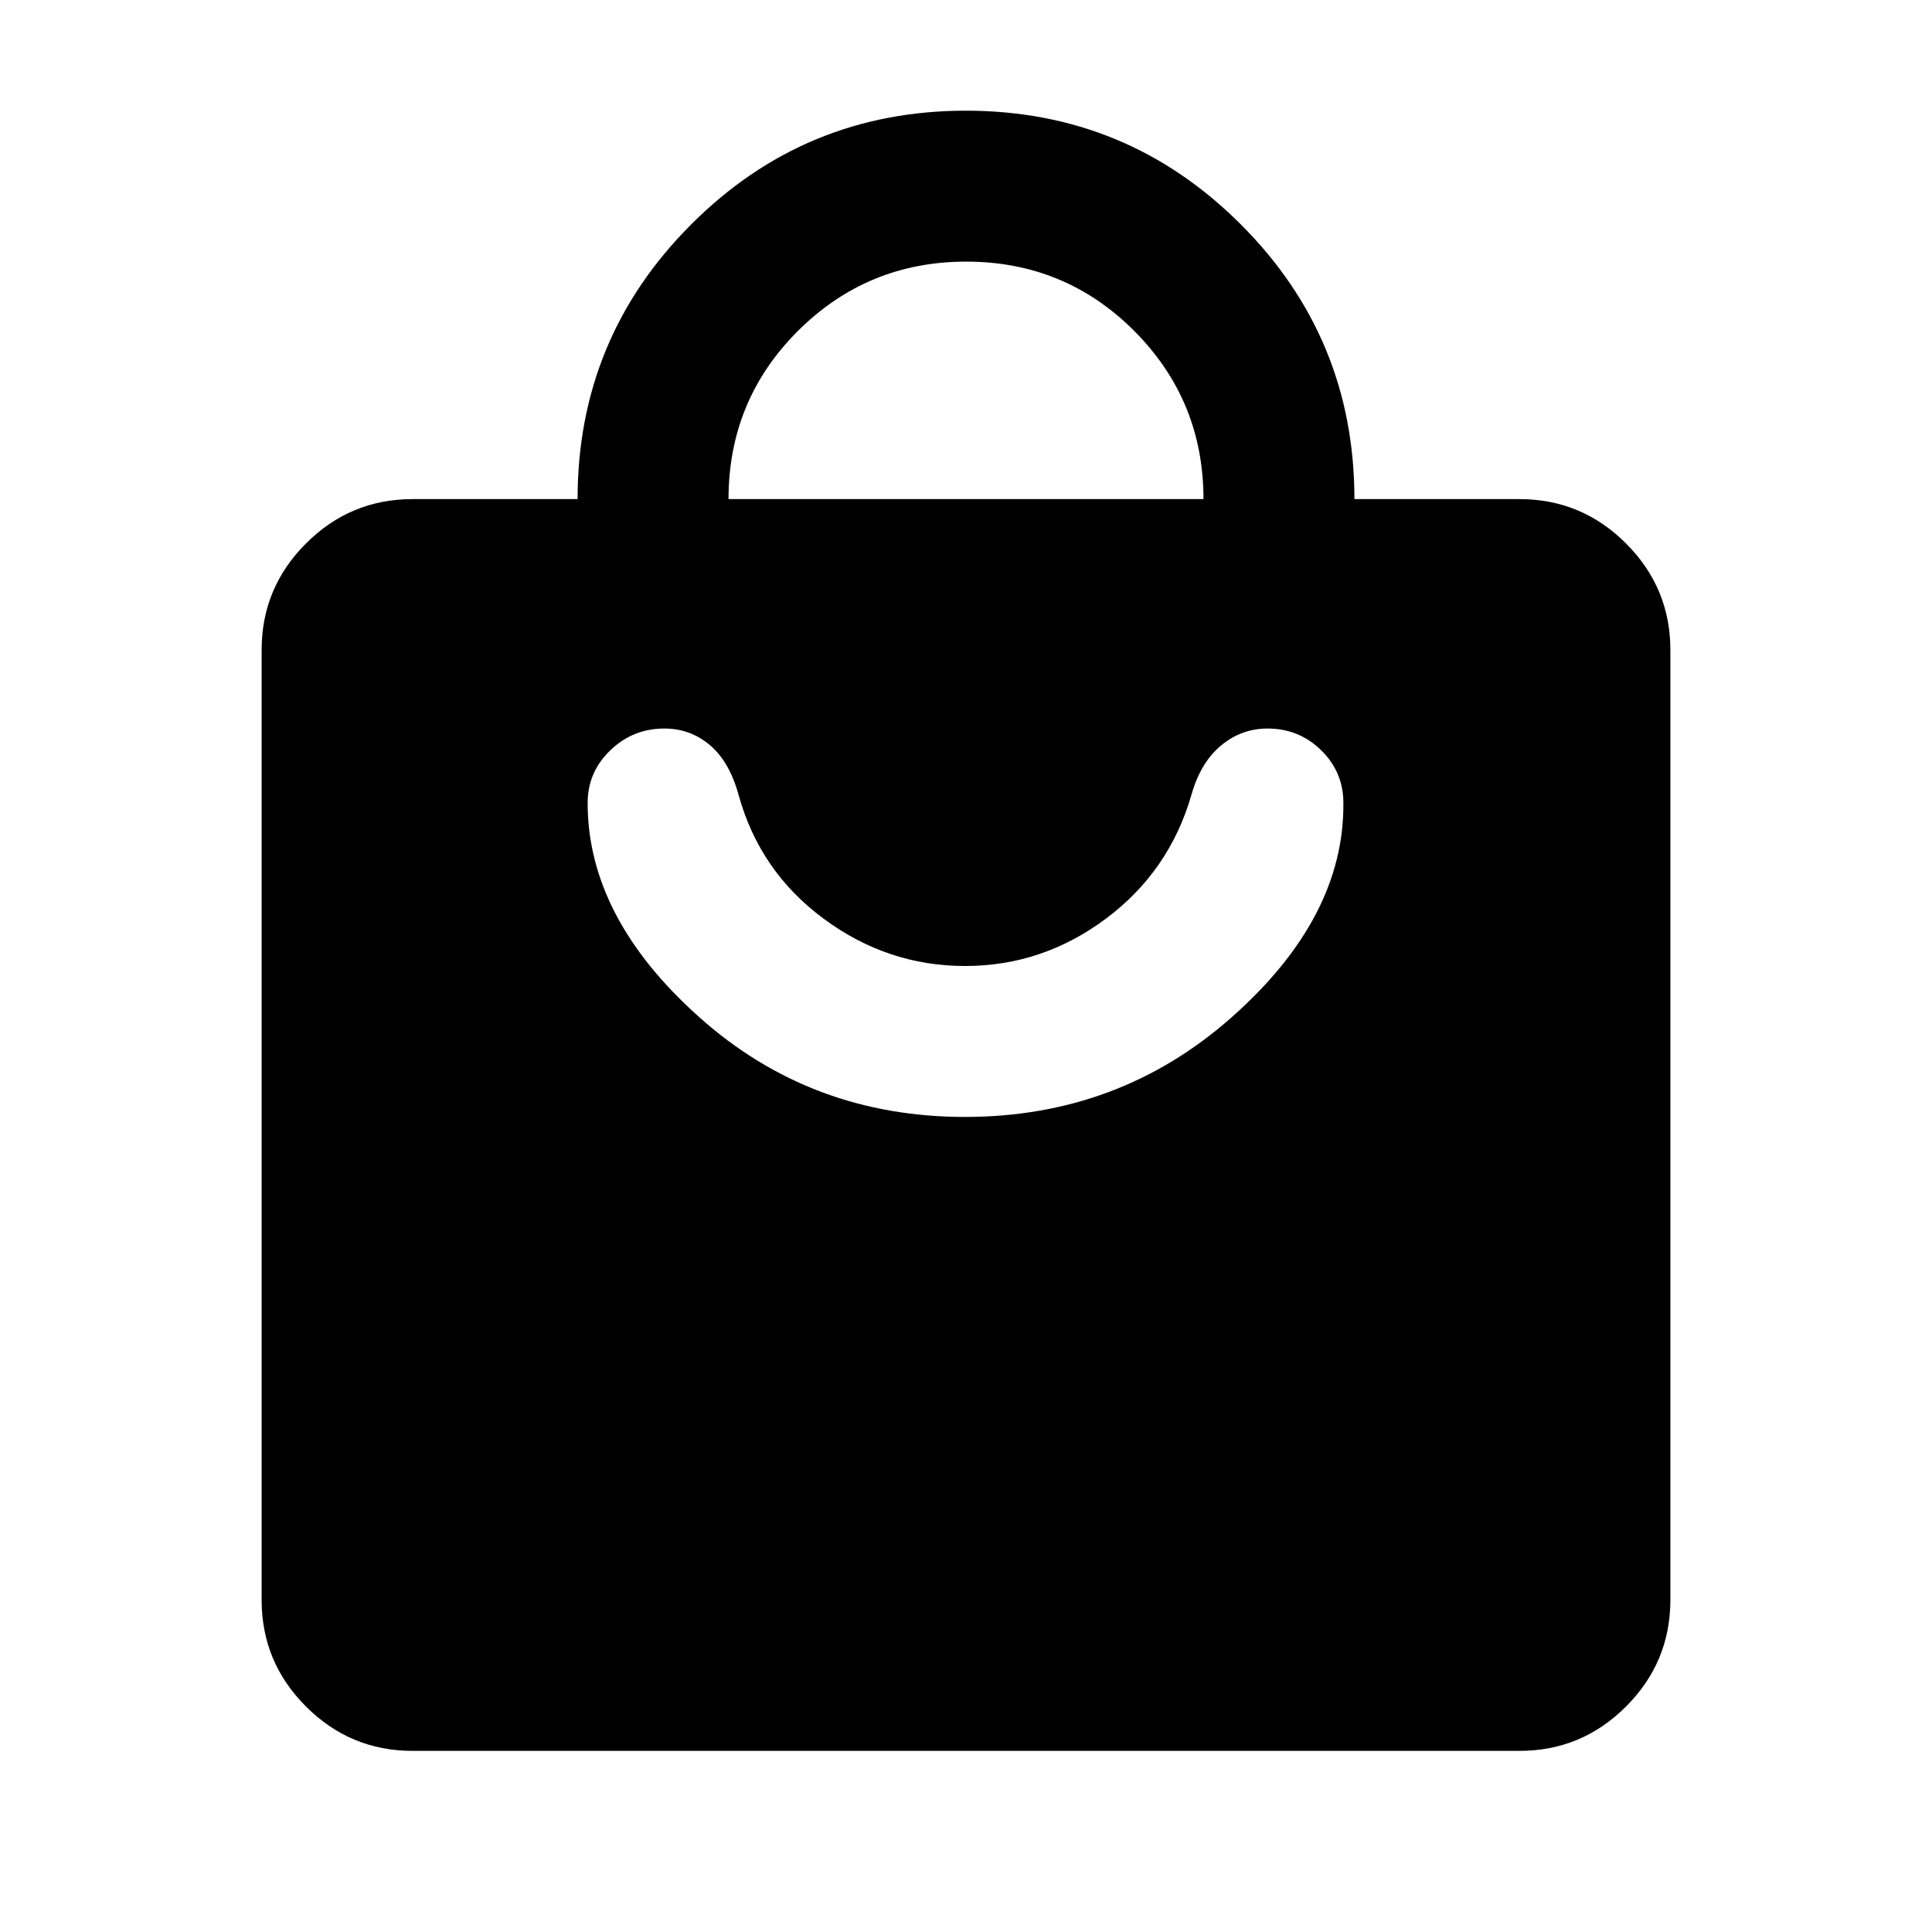 <svg width="24" height="24" viewBox="0 0 24 24" fill="none" xmlns="http://www.w3.org/2000/svg">
<path d="M5.125 21.75C4.609 21.75 4.168 21.566 3.801 21.199C3.434 20.832 3.25 20.391 3.25 19.875V8.075C3.25 7.559 3.434 7.118 3.801 6.751C4.168 6.384 4.609 6.2 5.125 6.2H7.175C7.175 4.867 7.645 3.729 8.586 2.788C9.526 1.846 10.664 1.375 11.998 1.375C13.333 1.375 14.471 1.845 15.412 2.786C16.354 3.727 16.825 4.865 16.825 6.2H18.875C19.391 6.2 19.832 6.384 20.199 6.751C20.566 7.118 20.75 7.559 20.75 8.075V19.875C20.75 20.391 20.566 20.832 20.199 21.199C19.832 21.566 19.391 21.75 18.875 21.75H5.125ZM9.05 6.2H14.95C14.95 5.383 14.664 4.688 14.091 4.112C13.518 3.538 12.822 3.25 12.003 3.25C11.184 3.25 10.488 3.537 9.912 4.111C9.338 4.684 9.05 5.38 9.05 6.2ZM11.988 13.875C13.262 13.875 14.367 13.463 15.3 12.637C16.233 11.812 16.696 10.925 16.688 9.975C16.688 9.719 16.596 9.501 16.413 9.321C16.229 9.14 16.006 9.05 15.745 9.05C15.529 9.05 15.336 9.121 15.167 9.262C14.997 9.404 14.875 9.608 14.8 9.875C14.617 10.508 14.262 11.021 13.738 11.412C13.213 11.804 12.629 12 11.988 12C11.346 12 10.76 11.804 10.231 11.412C9.702 11.021 9.35 10.508 9.175 9.875C9.1 9.6 8.981 9.394 8.819 9.256C8.656 9.119 8.468 9.05 8.253 9.05C7.993 9.05 7.769 9.14 7.581 9.321C7.394 9.501 7.3 9.719 7.3 9.975C7.3 10.925 7.763 11.812 8.688 12.637C9.613 13.463 10.713 13.875 11.988 13.875Z" fill="black"/>
</svg>